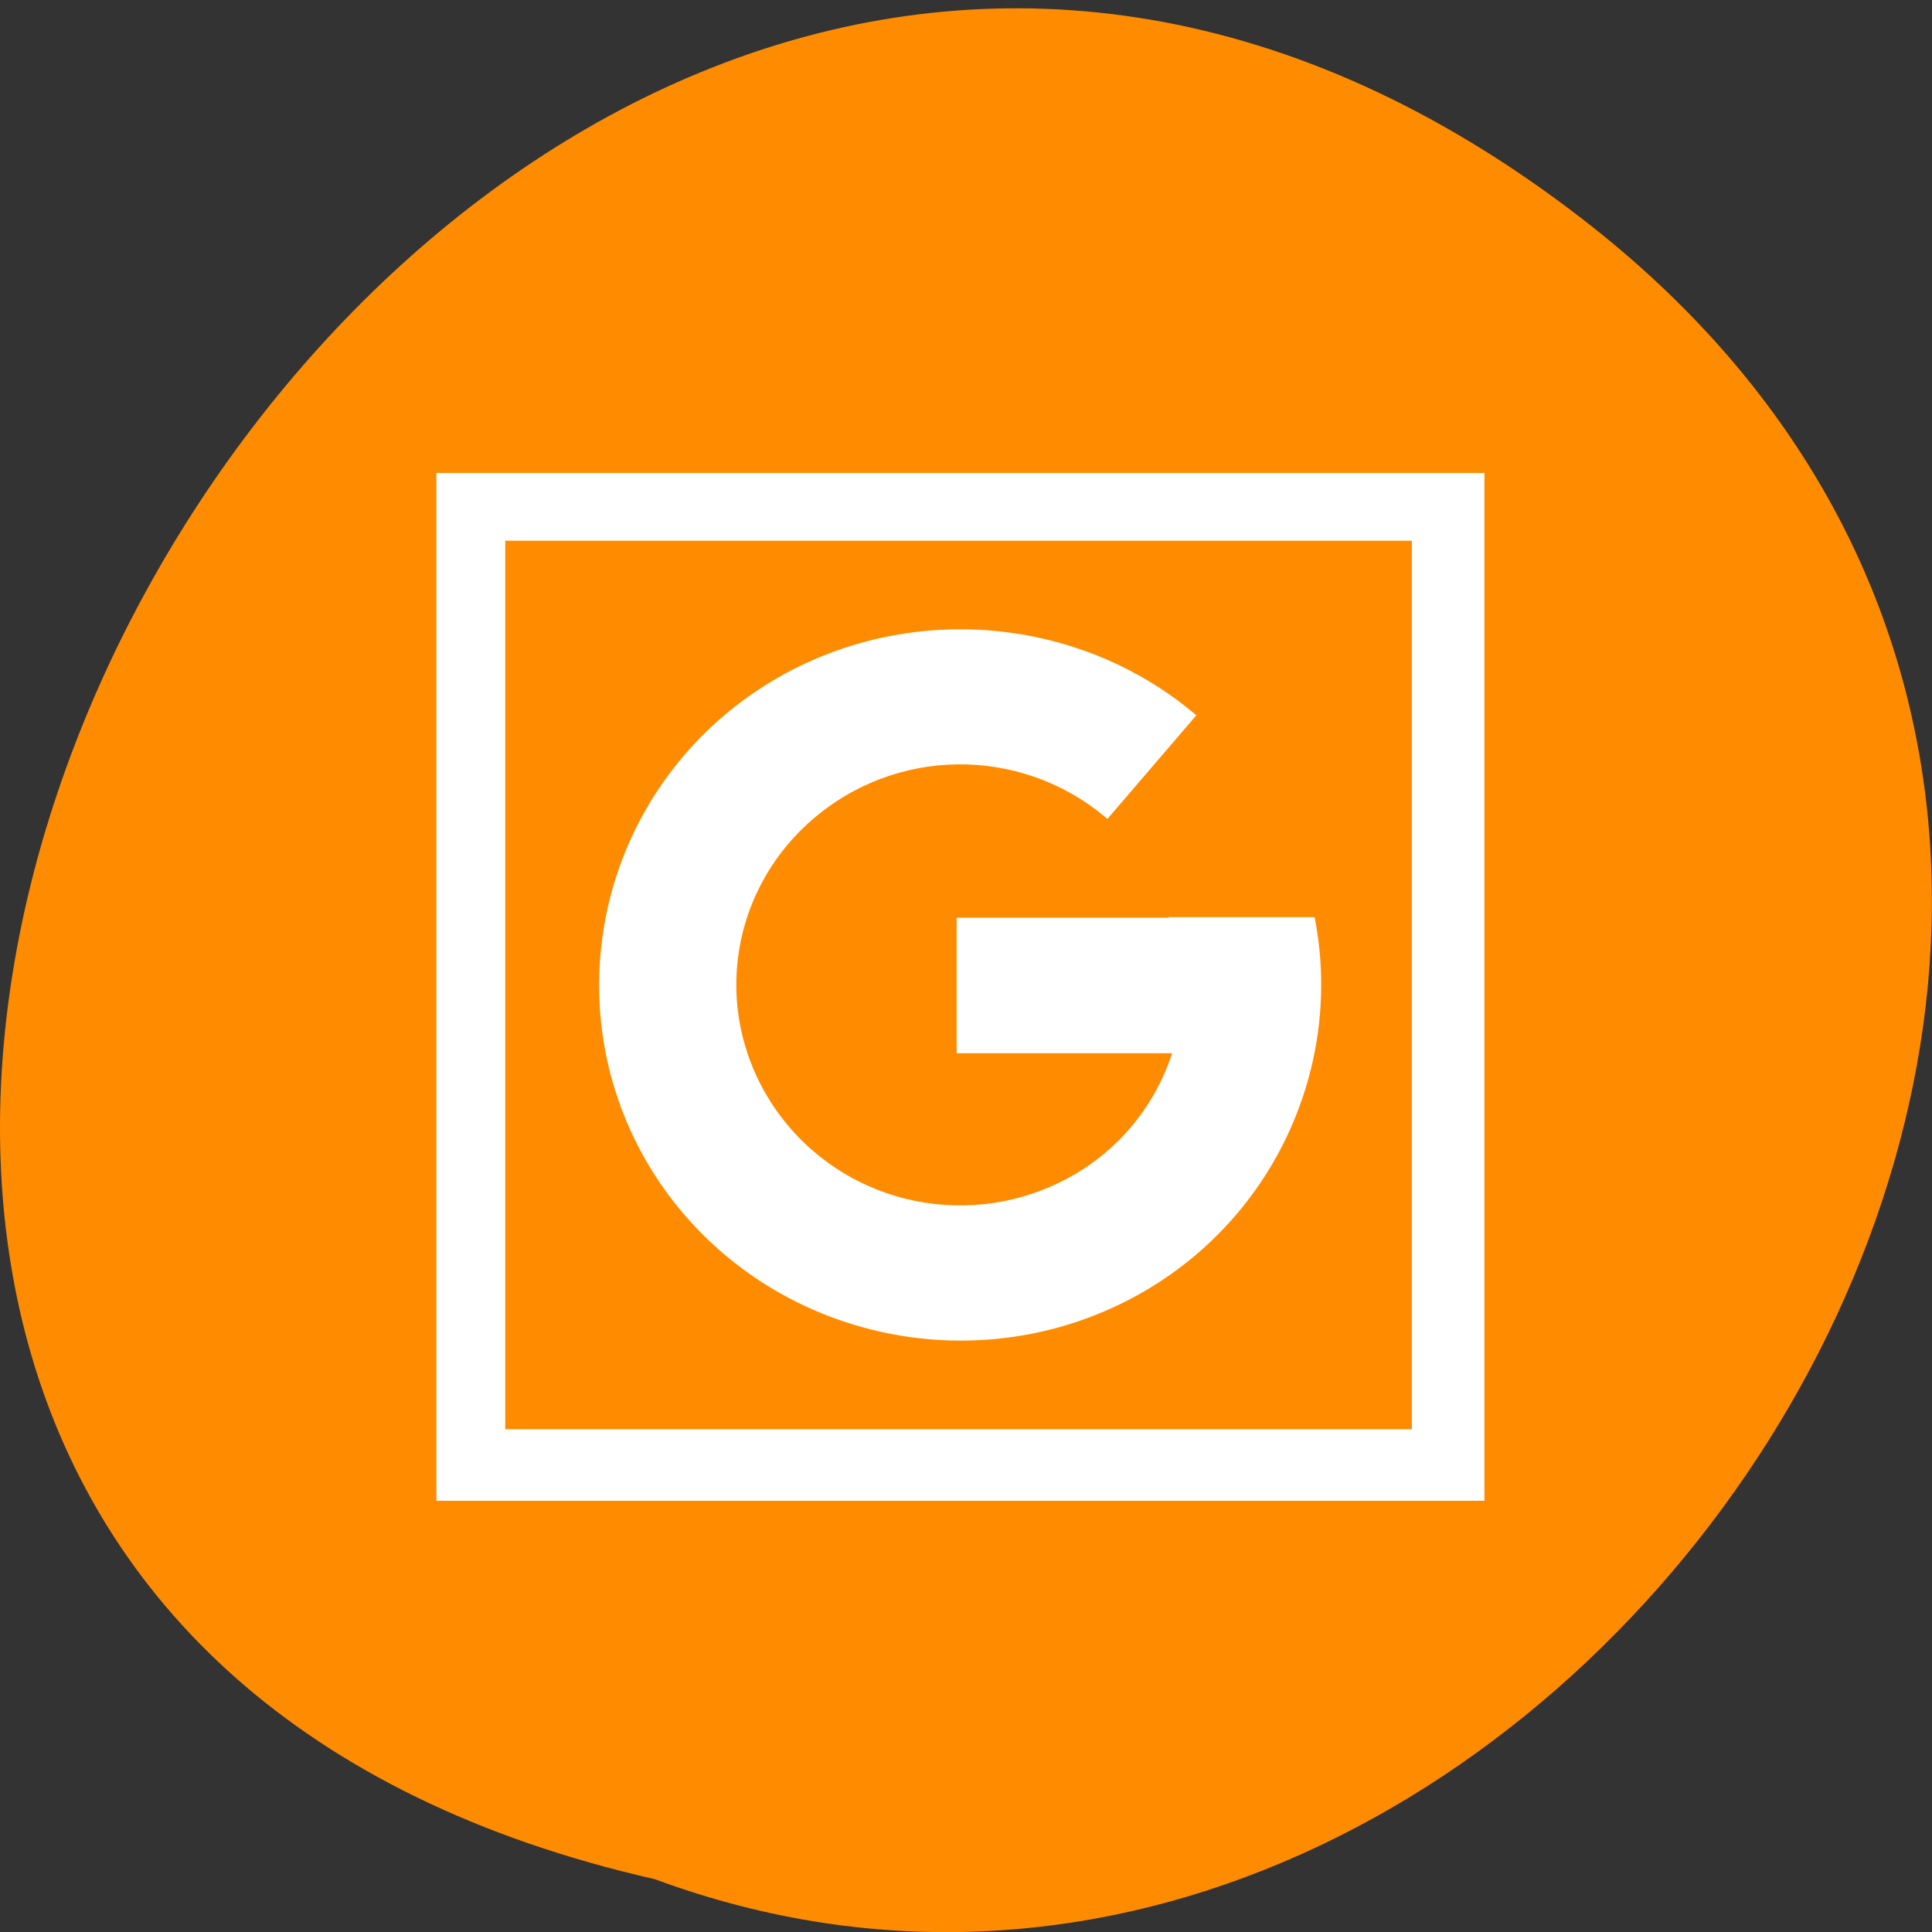 <svg xmlns="http://www.w3.org/2000/svg" viewBox="0 0 48 48"><rect x="0" y="0" width="48" height="48" fill="#333333" stroke="none"/><path d="m 39.31 5.438 c -28.789 -22.246 -58.676 33.15 -23.04 41.25 c 22.449 8.301 44.37 -24.77 23.04 -41.25" fill="#ff8c00"/><path d="m 58.17 62.5 v 135.33 h 137.5 v -135.33 m -128.9 8.458 h 120.31 v 118.42 h -120.31 m 59.27 -105.71 c -11.125 0.208 -22.17 4.229 -30.917 12.04 c -17.479 15.646 -20.521 41.771 -7.104 60.896 c 13.438 19.13 39.33 25.563 60.38 15 c 18.813 -9.438 28.646 -29.979 24.917 -49.896 h -17.688 c 0.021 0.021 0.021 0.042 0.021 0.063 h -28.729 v 16.917 h 28.667 c -2.271 7.479 -7.417 14.04 -15 17.854 c -13.479 6.771 -29.813 2.708 -38.42 -9.542 c -8.604 -12.271 -6.688 -28.75 4.521 -38.771 c 11.208 -10.02 28.04 -10.313 39.604 -0.708 l 11.1 -12.938 c -9.04 -7.5 -20.229 -11.1 -31.354 -10.917" transform="scale(0.188)" fill="#fff" stroke="#fff"/></svg>